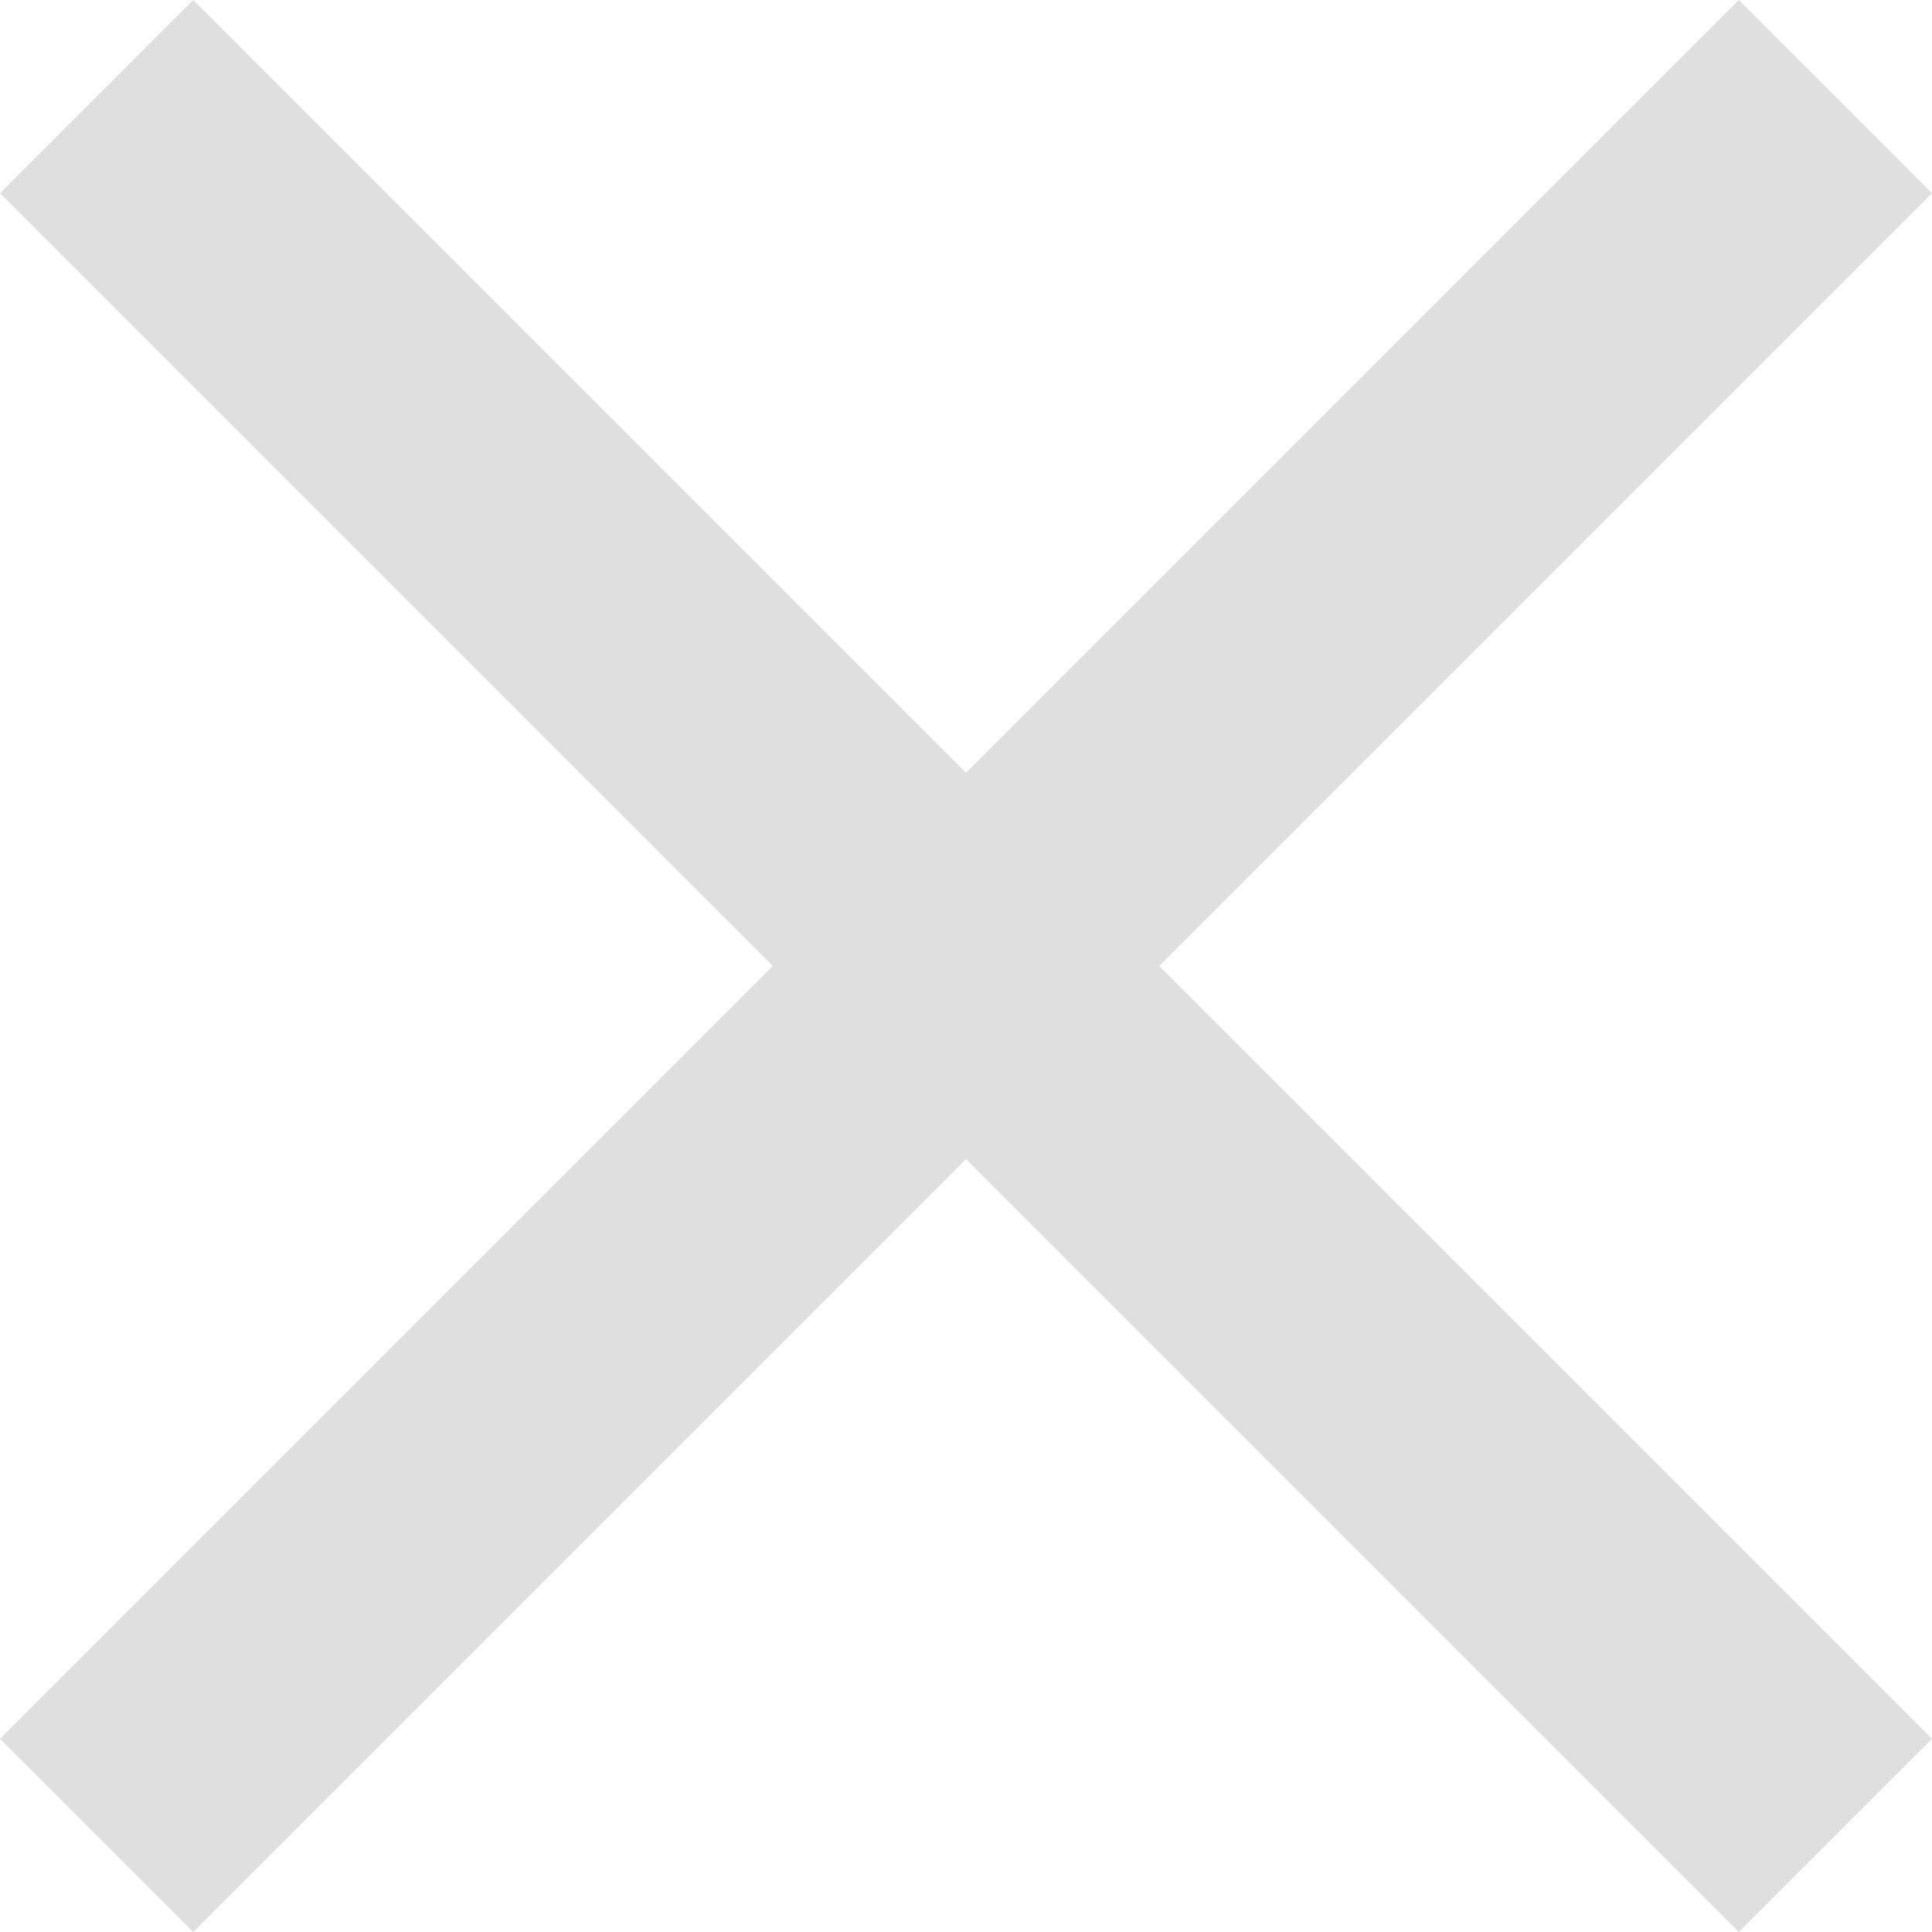<svg xmlns="http://www.w3.org/2000/svg" id="Capa_1" width="512" height="512" viewBox="0 0 357 357"><path data-original="#000000" class="active-path" data-old_color="#dfdfdf" fill="#dfdfdf" d="M357 35.7L321.3 0 178.5 142.8 35.7 0 0 35.7l142.8 142.8L0 321.3 35.7 357l142.8-142.8L321.3 357l35.7-35.7-142.8-142.8z" id="close"/></svg>